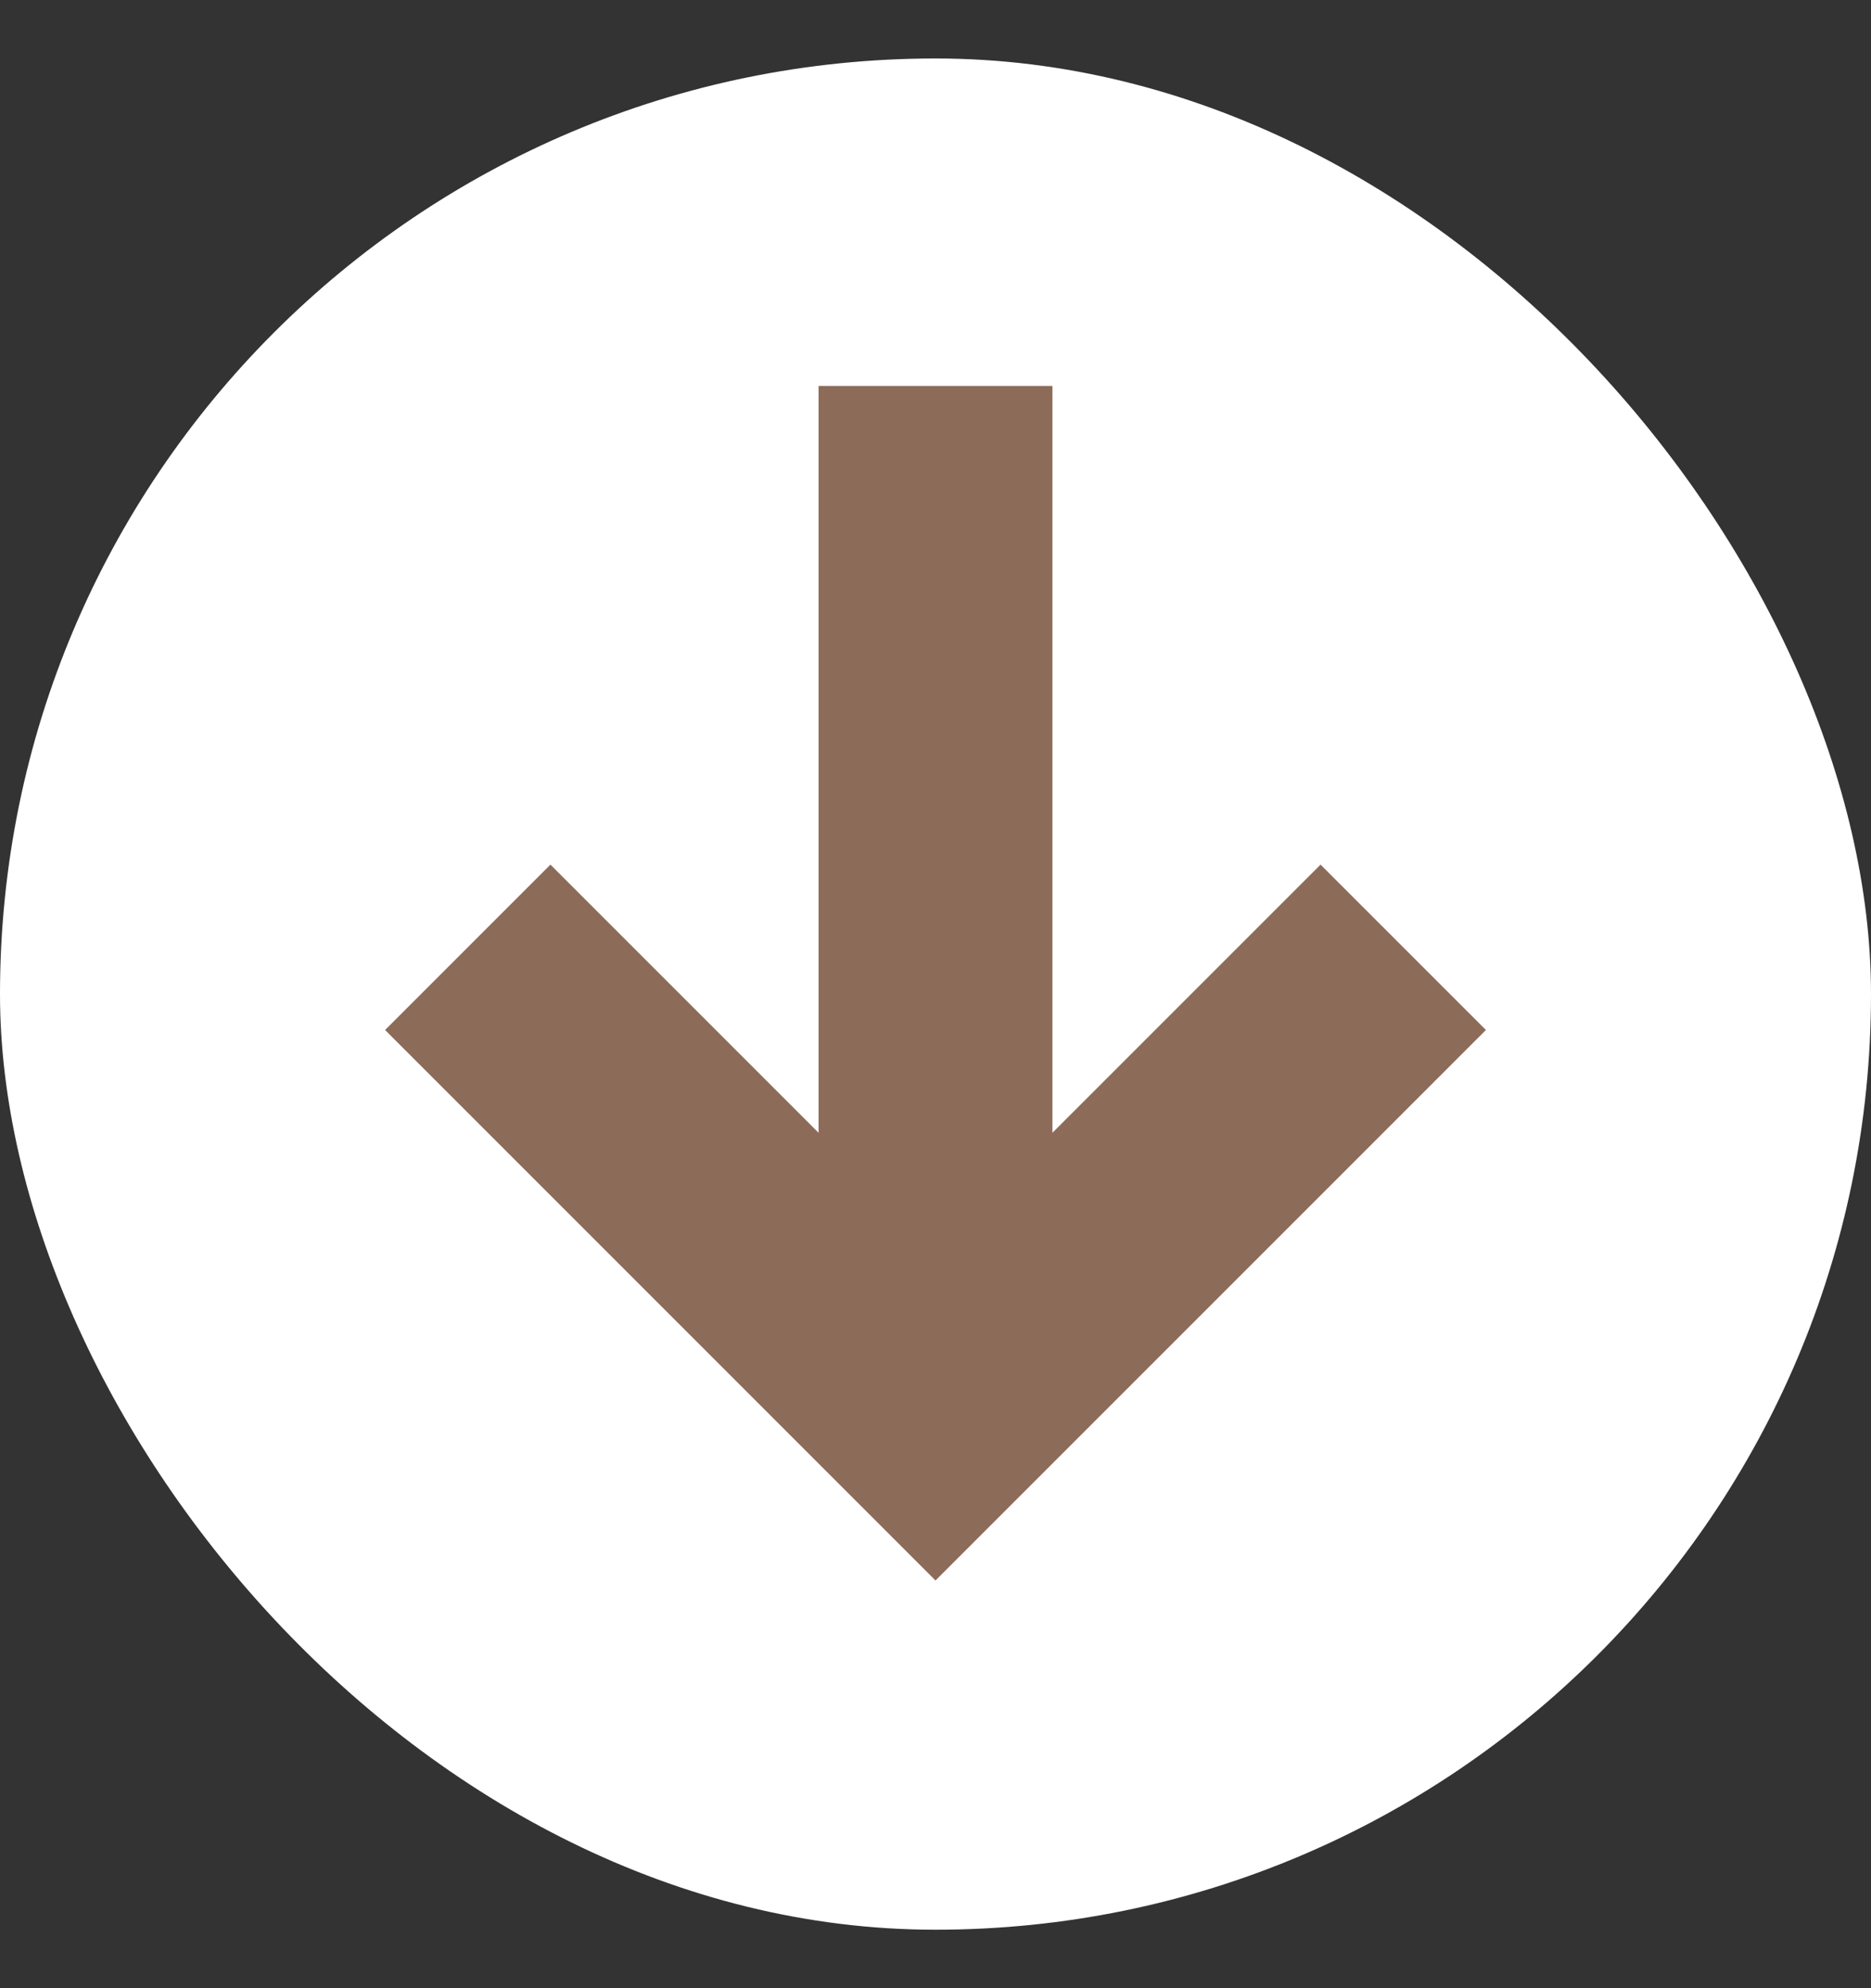 <svg width="16" height="17" viewBox="0 0 16 17" fill="none" xmlns="http://www.w3.org/2000/svg">
<rect x="0" y="0" width="16" height="17" fill="#333333" stroke="none"/>
<rect y="0.5" width="16" height="16" rx="8" fill="white"/>
<path d="M12 8.1L8 12.1L4 8.1" stroke="#8D6B59" stroke-width="2" stroke-miterlimit="10"/>
<path d="M8 3.3L8 12.1" stroke="#8D6B59" stroke-width="2" stroke-miterlimit="10"/>
</svg>
